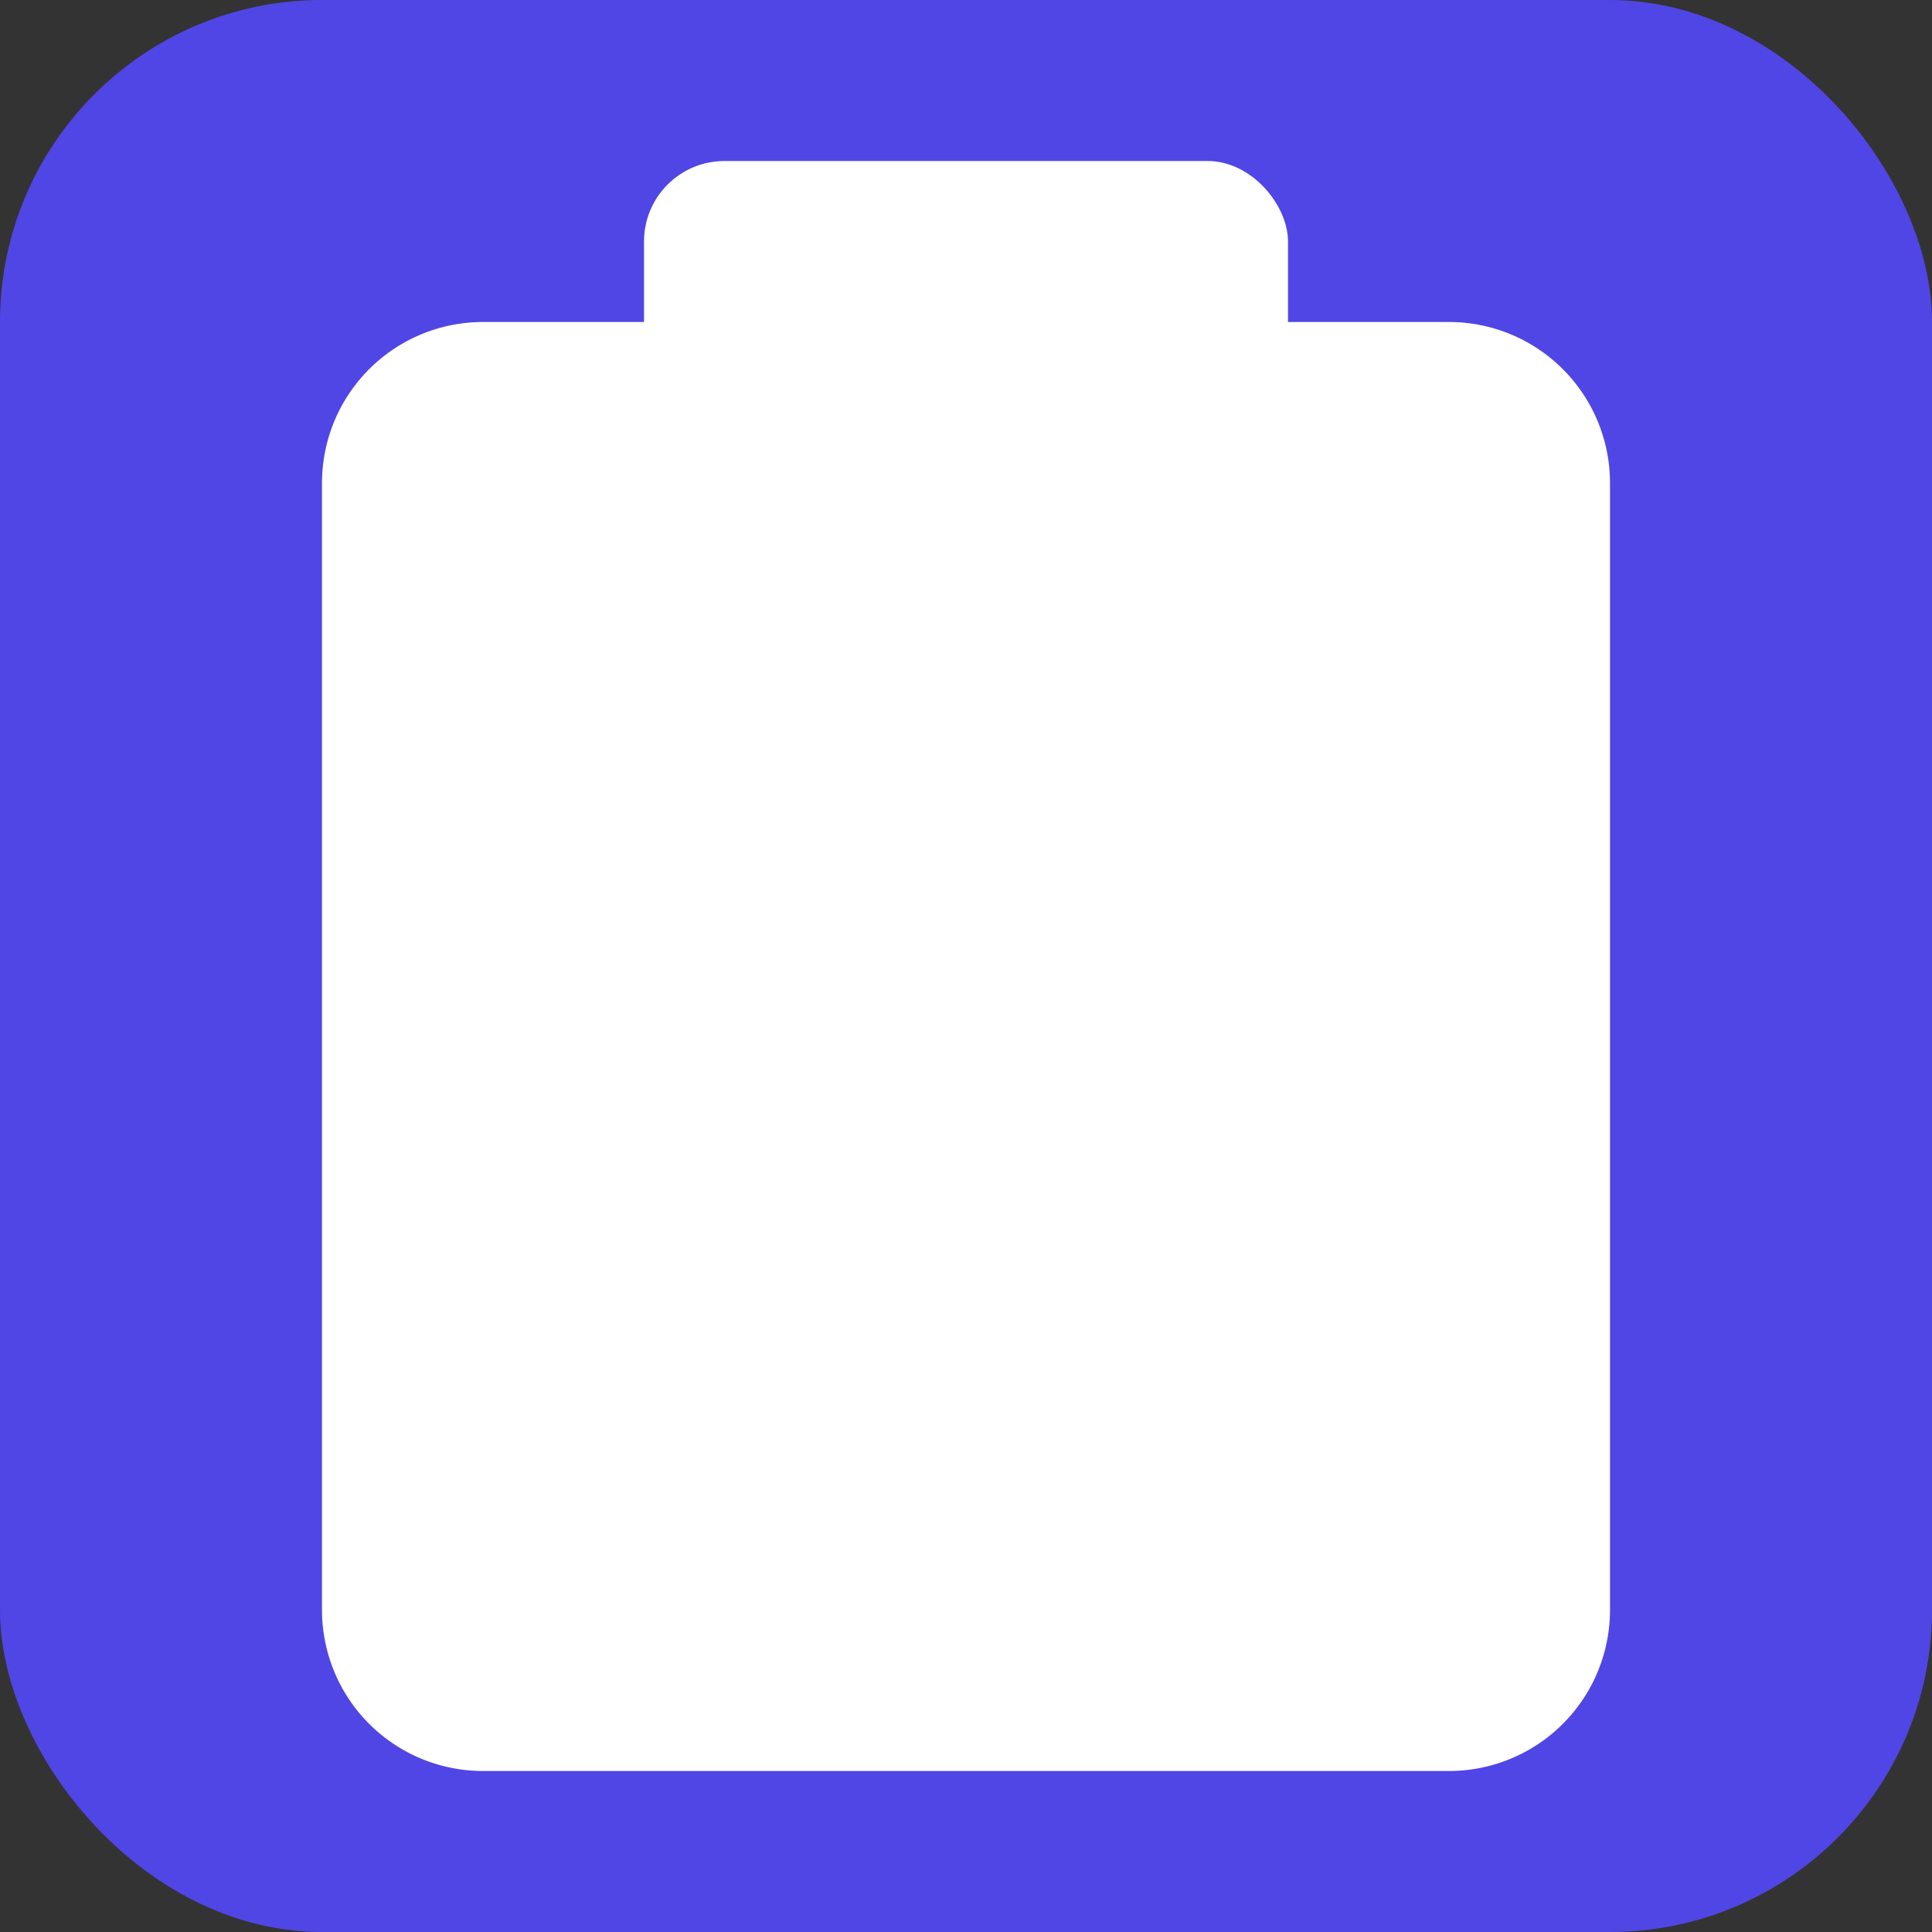 <?xml version="1.0" encoding="UTF-8"?>
<svg width="24" height="24" viewBox="0 0 24 24" fill="none" xmlns="http://www.w3.org/2000/svg">
  <rect x="0" y="0" width="24" height="24" fill="#333333" stroke="none"/>
  <rect width="24" height="24" rx="4" fill="#4F46E5"/>
  <rect x="8" y="2" width="8" height="4" rx="1" ry="1" fill="white"/>
  <path d="M16 4h2a2 2 0 0 1 2 2v14a2 2 0 0 1-2 2H6a2 2 0 0 1-2-2V6a2 2 0 0 1 2-2h2" fill="white"/>
  <line x1="9" y1="12" x2="15" y2="12" stroke="white" stroke-width="2" stroke-linecap="round"/>
  <line x1="9" y1="16" x2="15" y2="16" stroke="white" stroke-width="2" stroke-linecap="round"/>
  <line x1="9" y1="8" x2="15" y2="8" stroke="white" stroke-width="2" stroke-linecap="round"/>
</svg> 